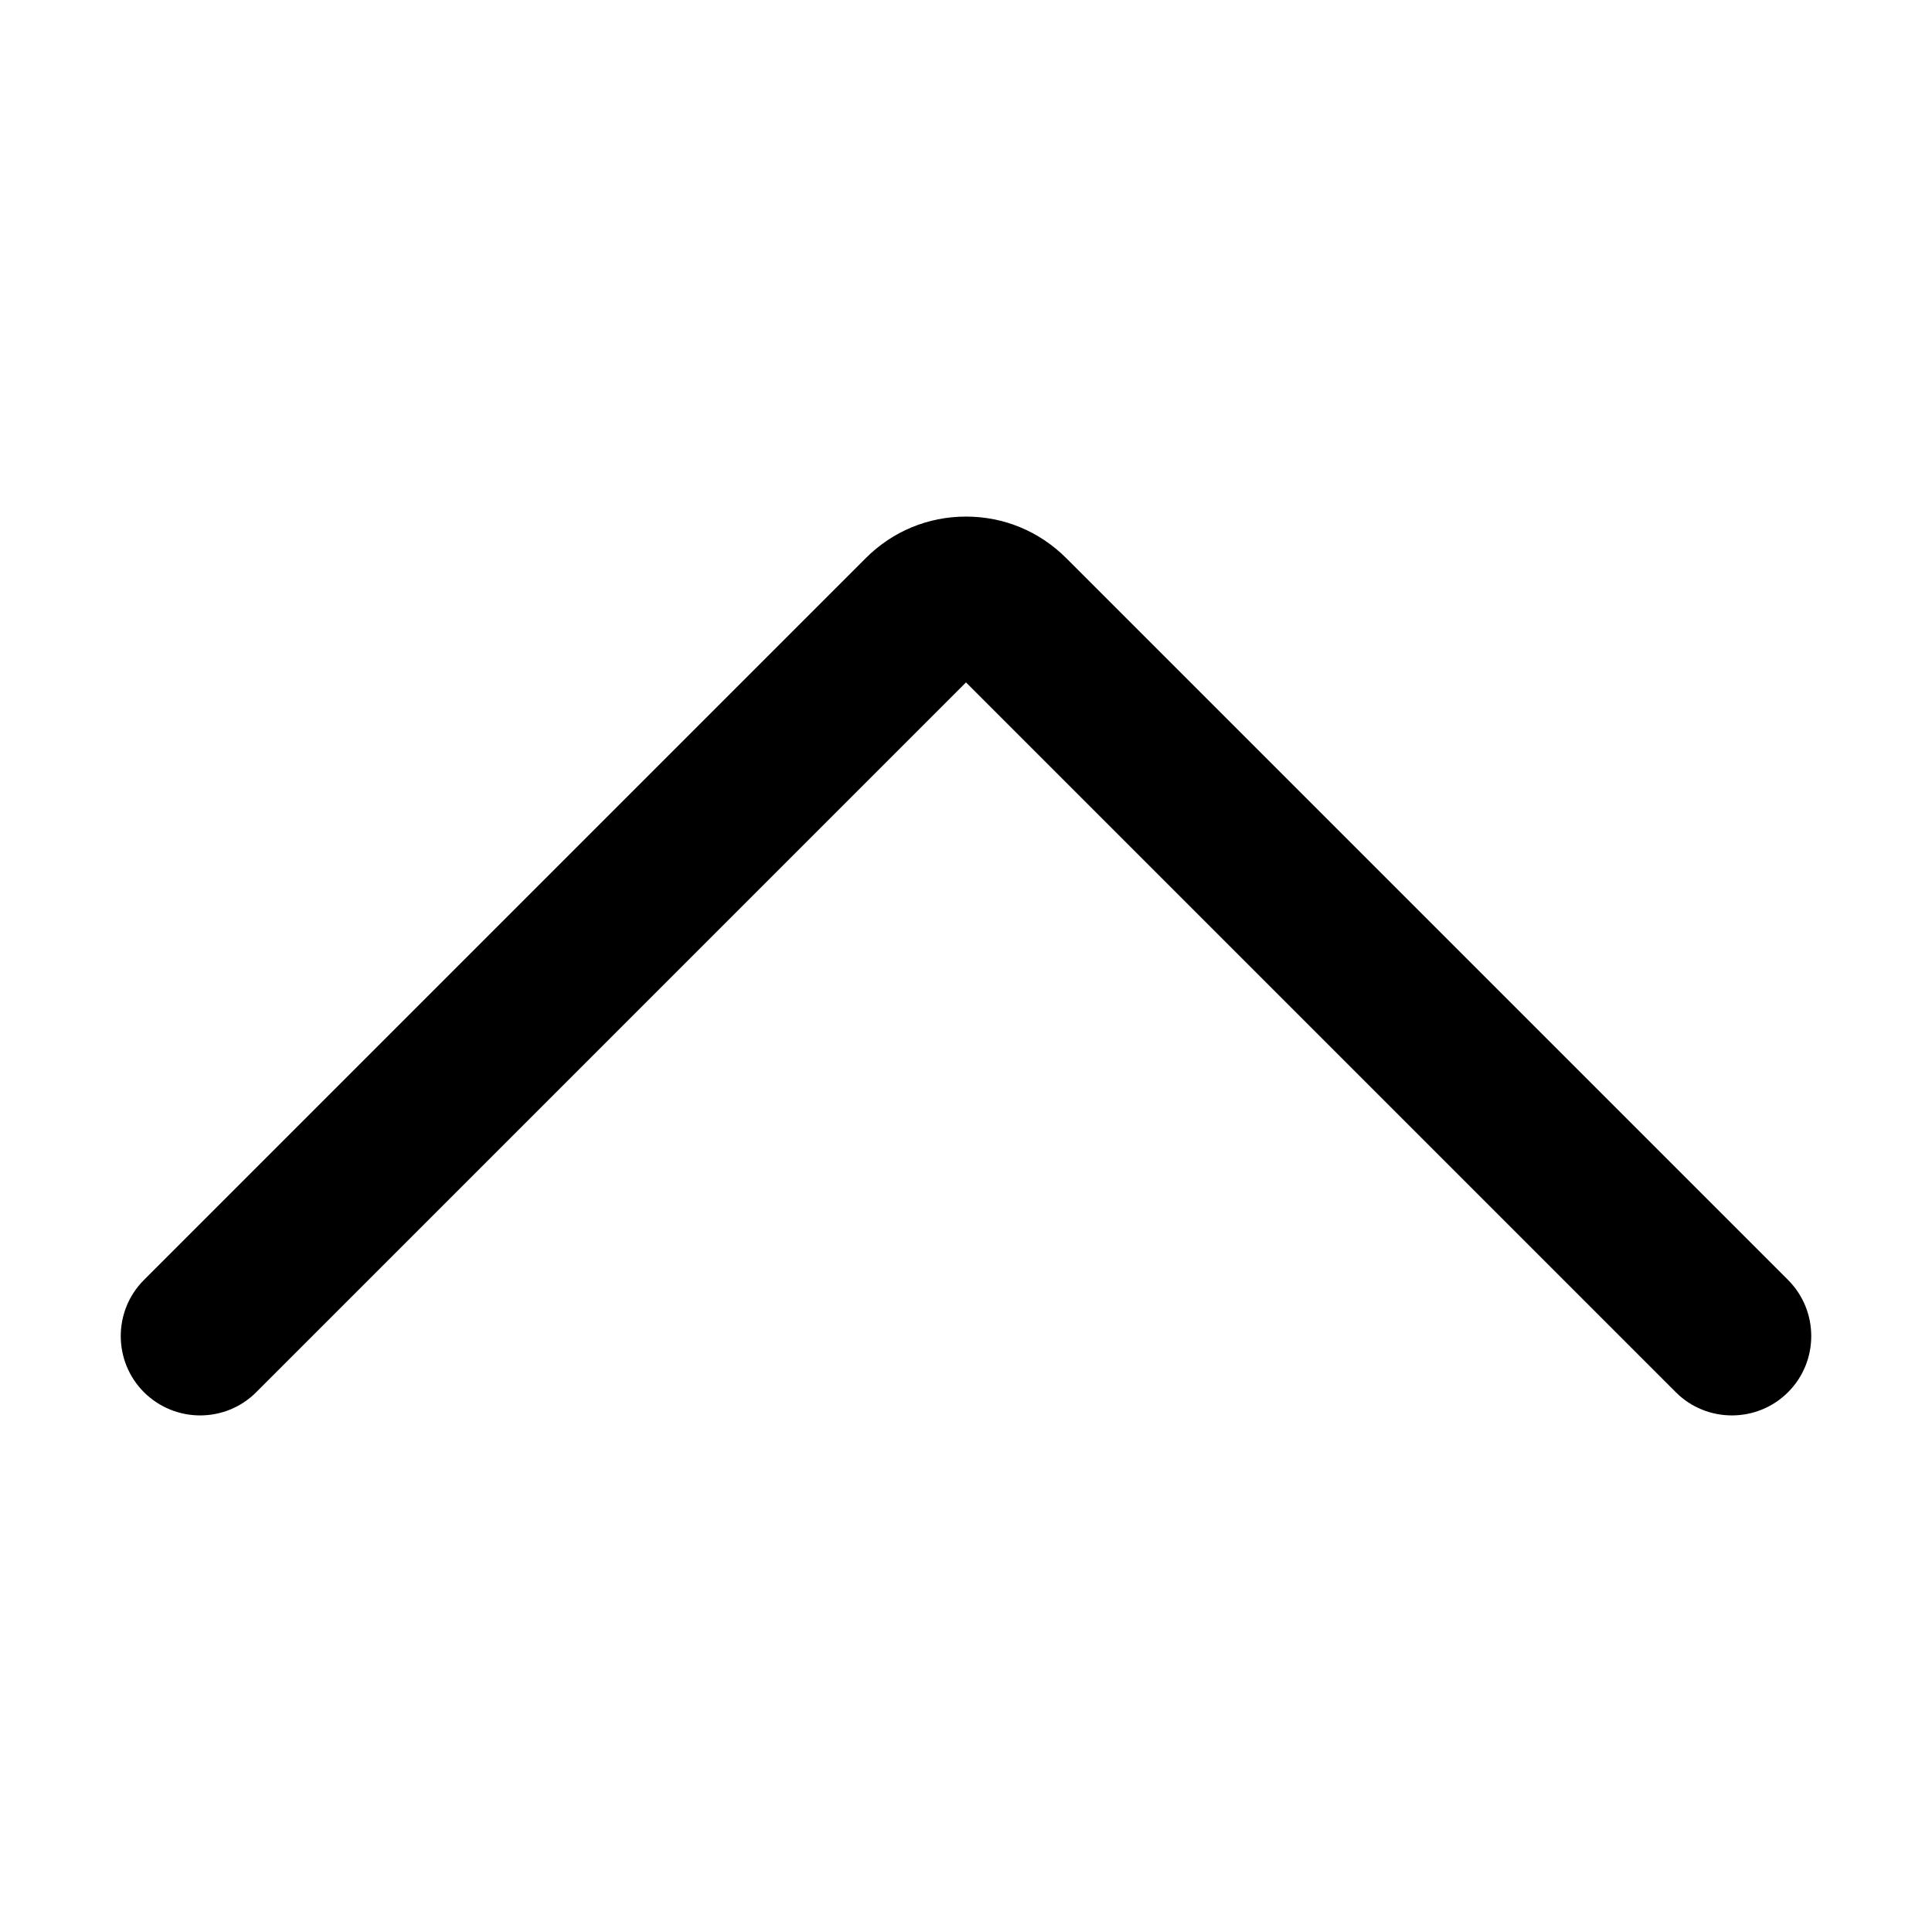 <?xml version="1.0" standalone="no"?><!DOCTYPE svg PUBLIC "-//W3C//DTD SVG 1.1//EN" "http://www.w3.org/Graphics/SVG/1.1/DTD/svg11.dtd"><svg t="1586767918503" class="icon" viewBox="0 0 1024 1024" version="1.1" xmlns="http://www.w3.org/2000/svg" p-id="9126" xmlns:xlink="http://www.w3.org/1999/xlink" width="200" height="200"><defs><style type="text/css"></style></defs><path d="M135.8 737.9L512 361.7l376.2 376.2c16.4 16.4 43.1 16.4 59.5 0s16.4-43.1 0-59.5L565.1 295.8c-14.2-14.2-33-22-53.1-22s-38.9 7.8-53.1 22L76.3 678.4c-16.4 16.4-16.4 43.1 0 59.5 16.5 16.4 43.1 16.4 59.5 0z" p-id="9127"></path></svg>